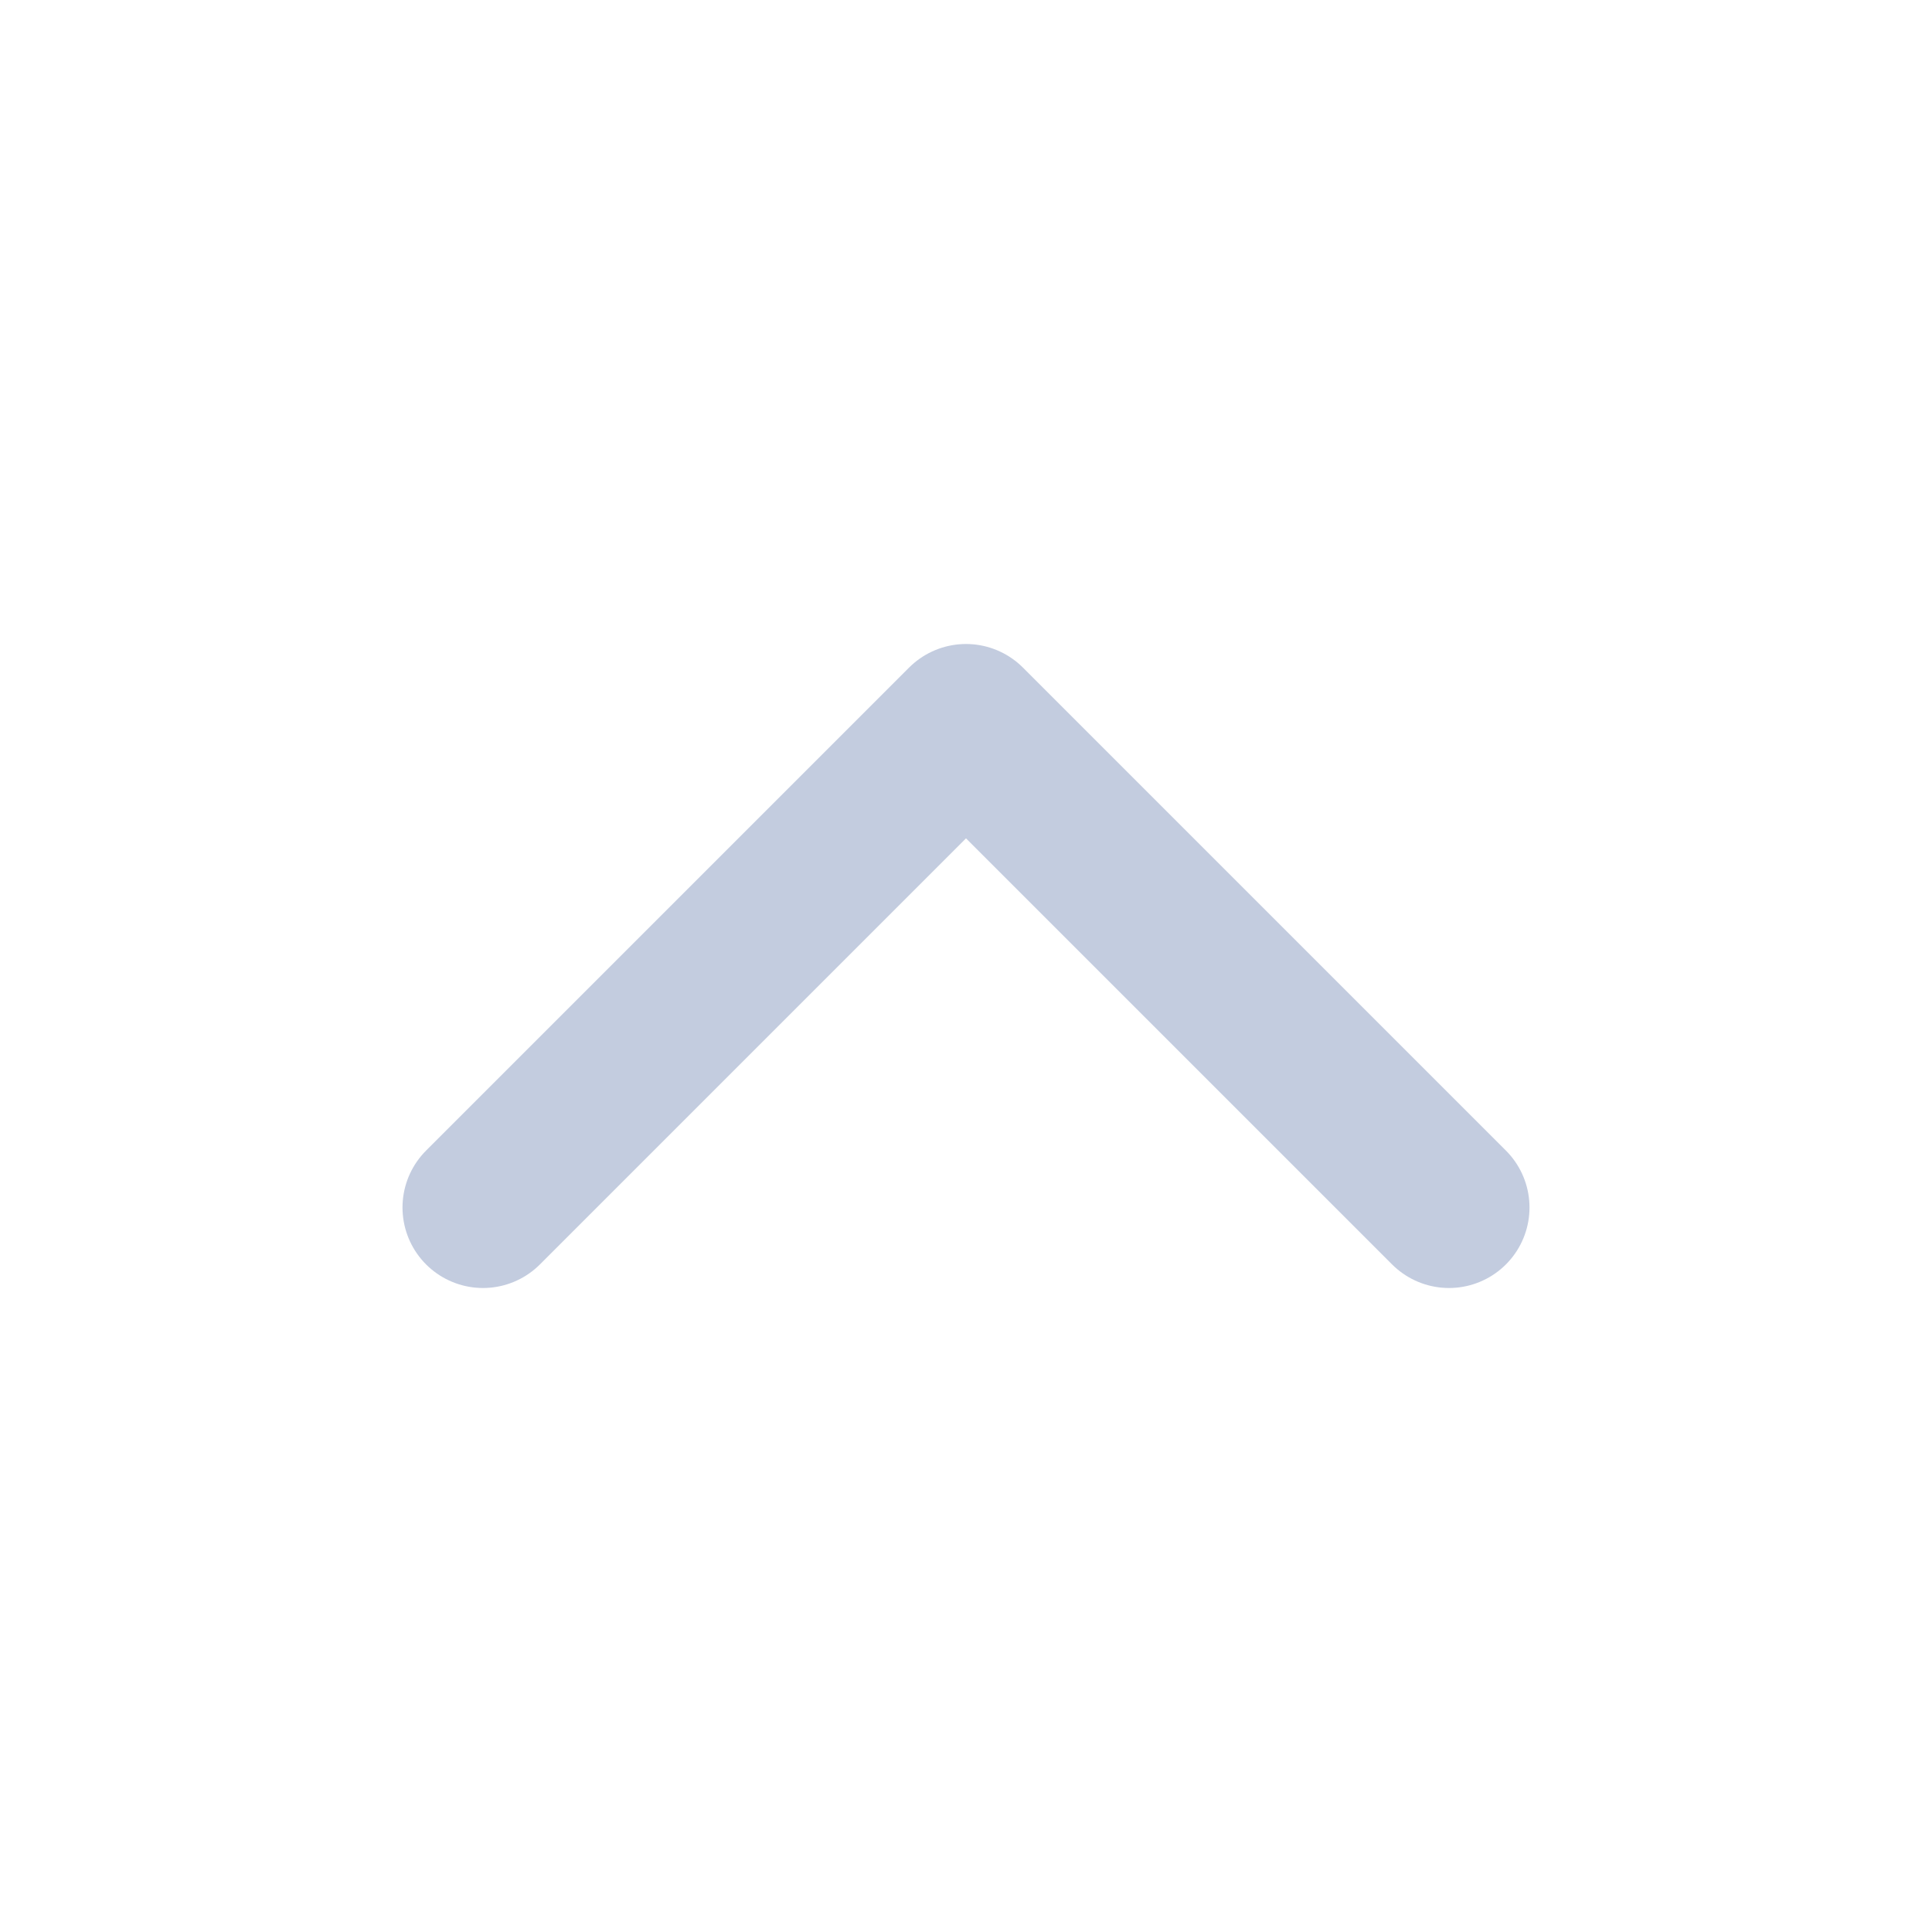 <svg xmlns="http://www.w3.org/2000/svg" width="24" height="24" viewBox="0 0 24 24" fill="none" stroke="#c3ccdf" stroke-width="2" stroke-linecap="round" stroke-linejoin="round">
                       <polyline points="18 15 12 9 6 15"></polyline>
                     </svg>